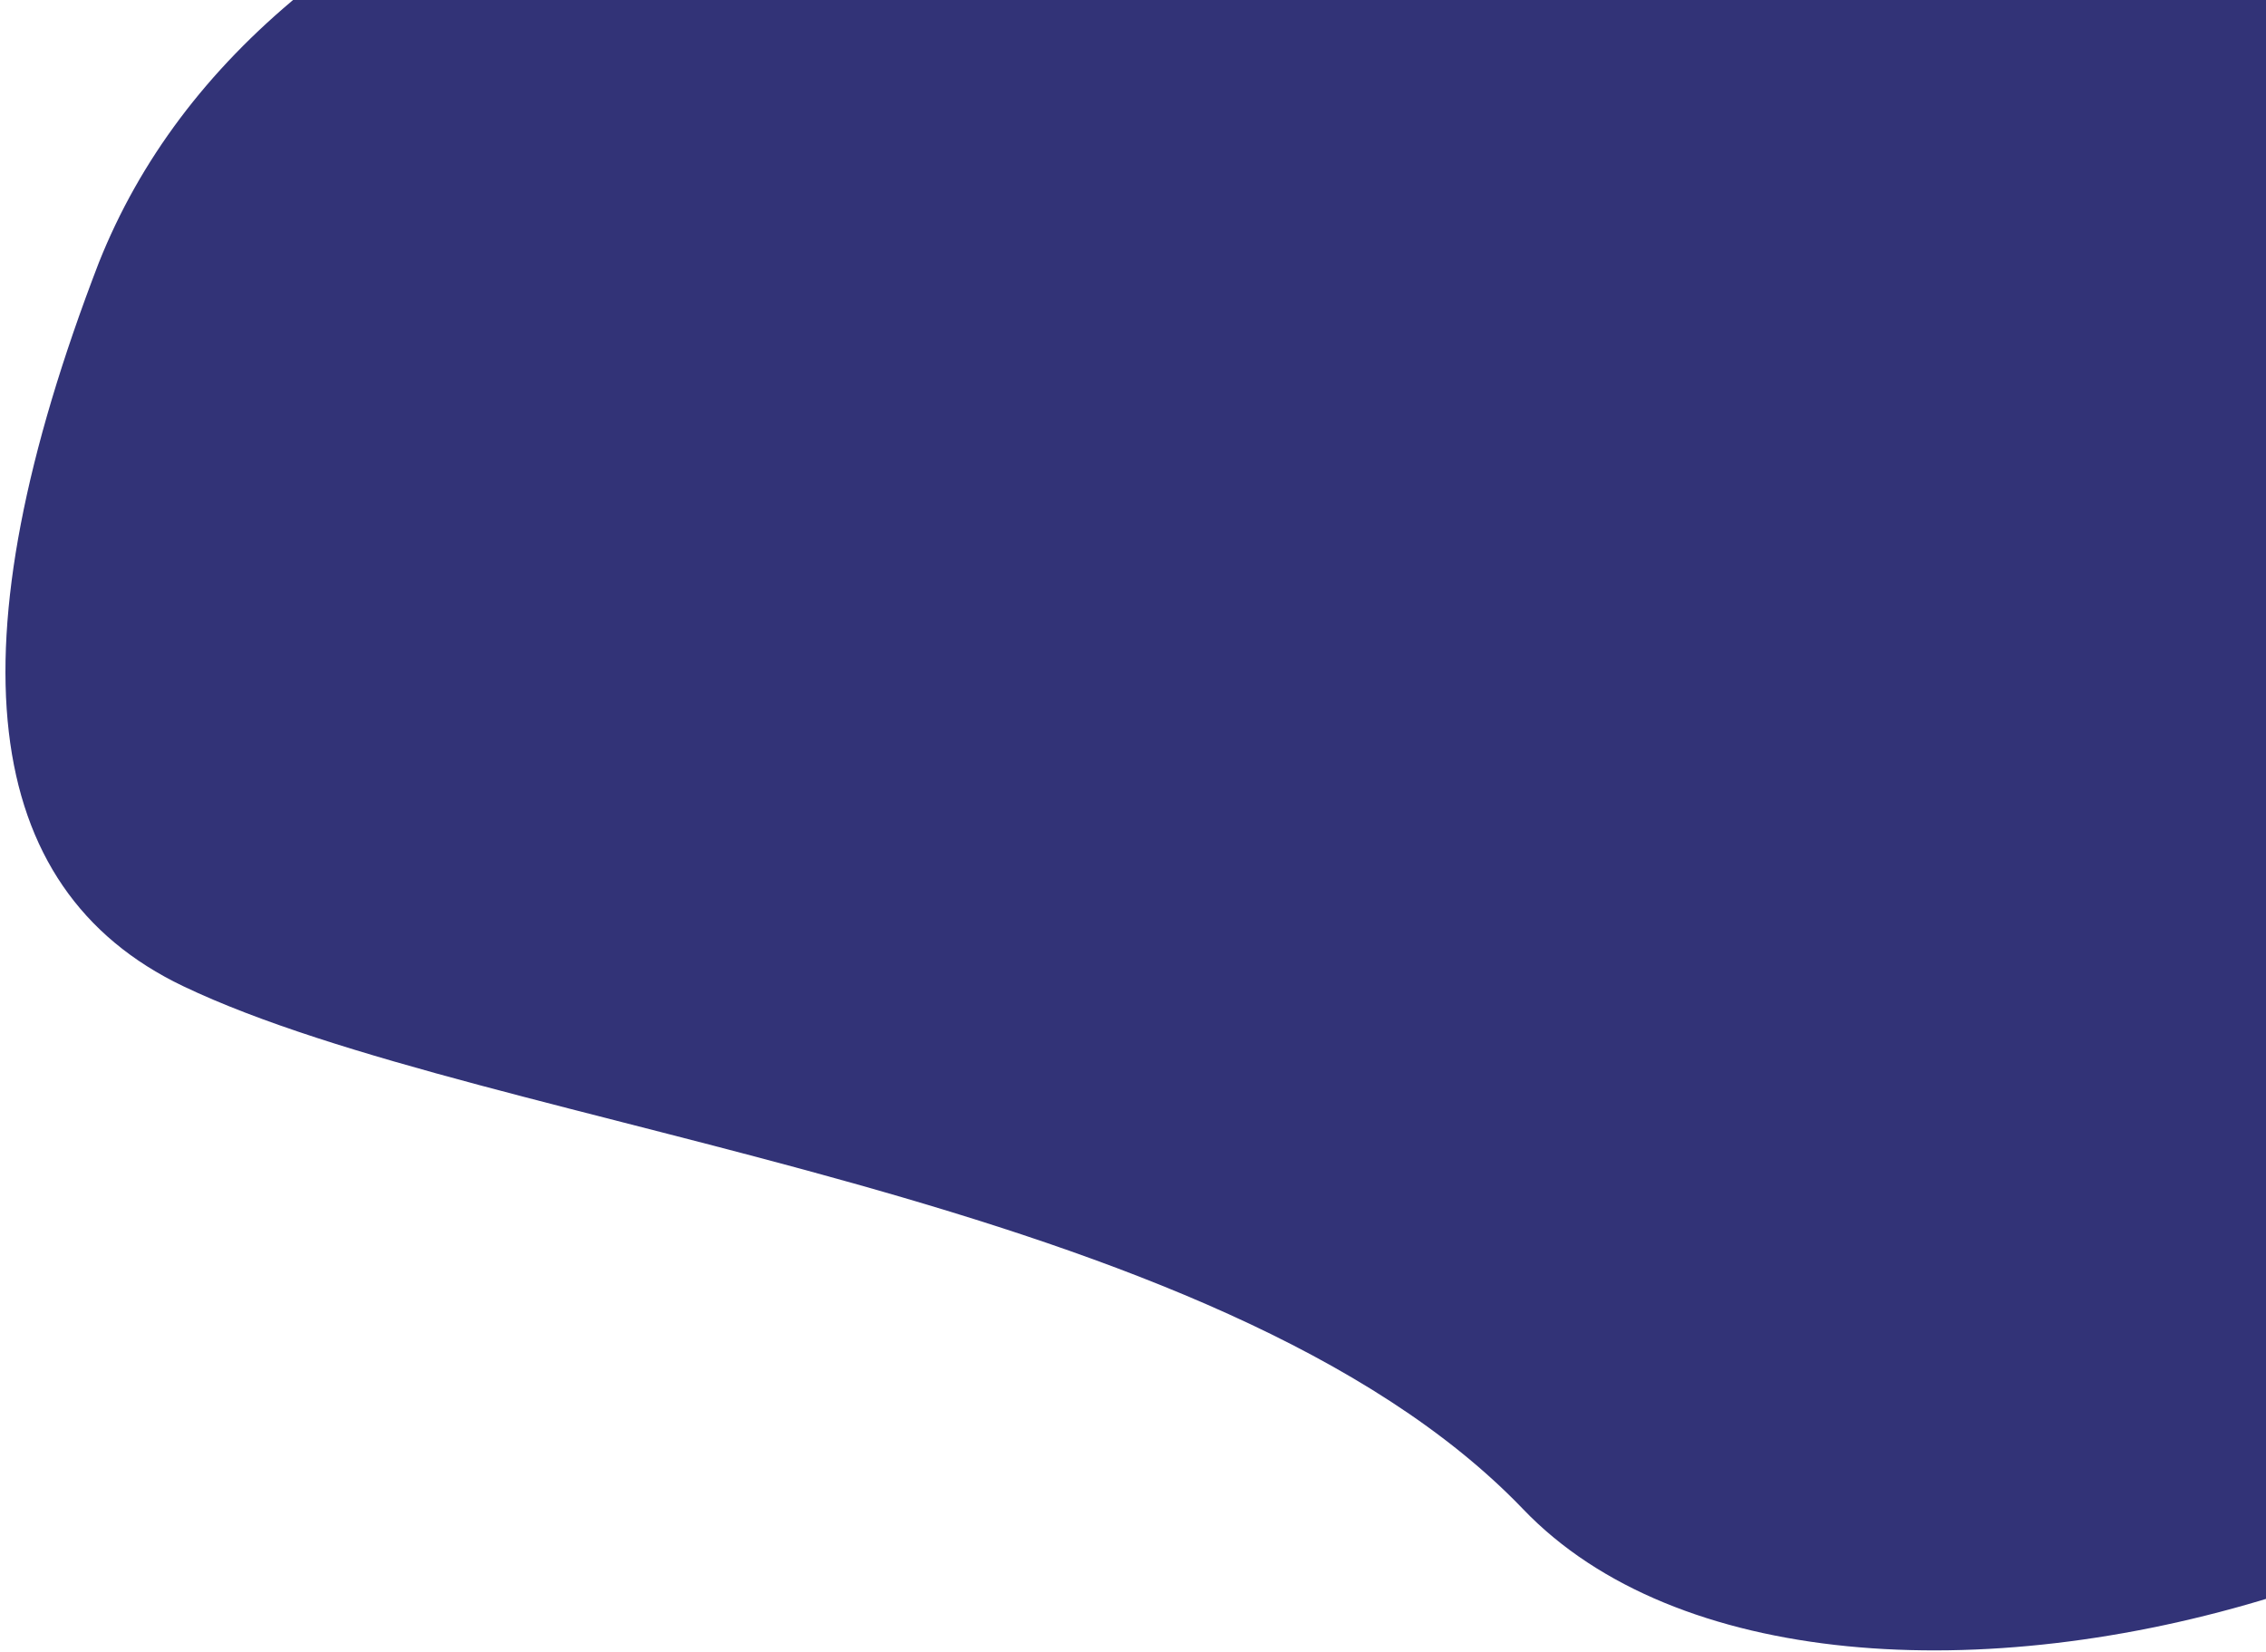<svg width="351" height="256" viewBox="0 0 351 256" fill="none" xmlns="http://www.w3.org/2000/svg">
<path d="M15.332 40.636C-7.638 100.263 -3.294 137.647 28.362 152.786C75.847 175.496 188.756 184.58 235.952 233.842C283.146 283.104 427.049 245.021 451.66 160.472C476.27 75.923 520.582 -54.395 286.923 -54.395C131.149 -54.395 40.62 -22.719 15.333 40.636H15.332Z" fill="#323377"/>
</svg>
